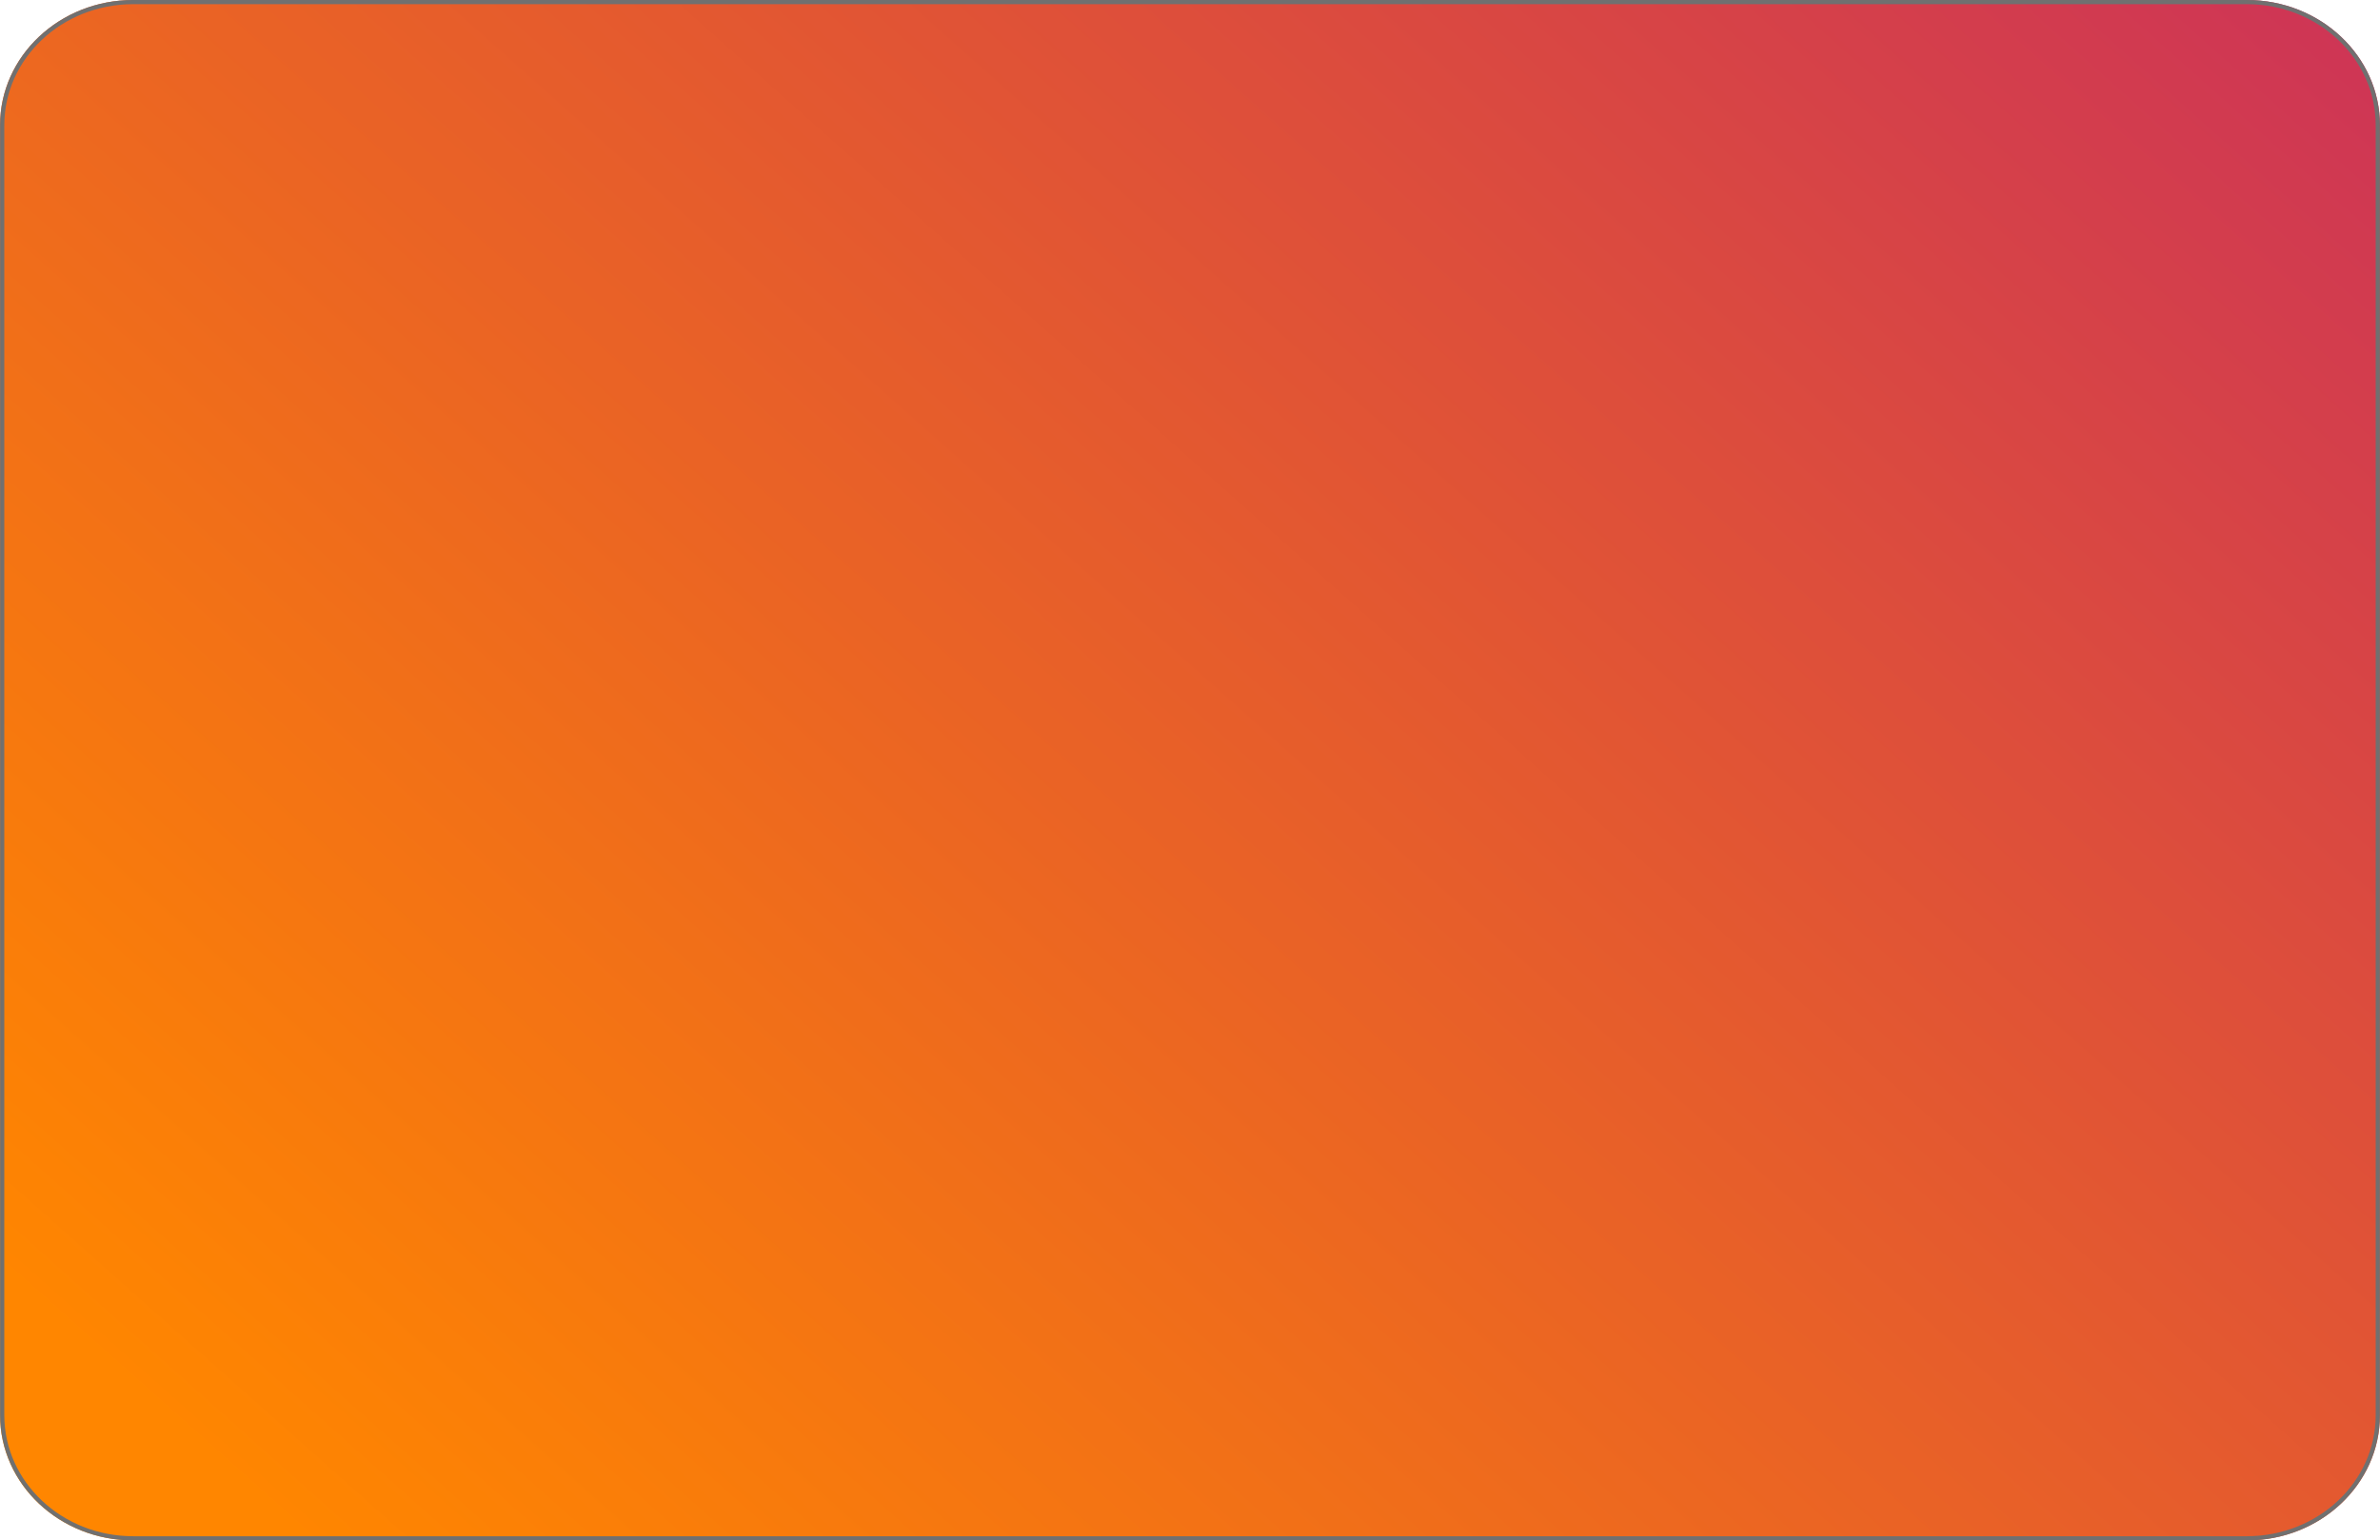 <svg id="Layer_1" data-name="Layer 1" xmlns="http://www.w3.org/2000/svg" xmlns:xlink="http://www.w3.org/1999/xlink" viewBox="0 0 570 369"><defs><style>.cls-1{fill:url(#linear-gradient);}.cls-2{fill:none;stroke:#707070;}</style><linearGradient id="linear-gradient" x1="-1378.21" y1="1077.86" x2="-1377.04" y2="1078.78" gradientTransform="matrix(536, 0, 0, -369, 738707, 398058)" gradientUnits="userSpaceOnUse"><stop offset="0" stop-color="#ff8600"/><stop offset="1" stop-color="#c82b60"/></linearGradient></defs><g id="Holder"><g id="pomodoroBackground"><path class="cls-1" d="M-2.1,0H504.1C521.72,0,536,13.43,536,30V339c0,16.57-14.28,30-31.9,30H-2.1C-19.72,369-34,355.57-34,339V30C-34,13.43-19.72,0-2.1,0Z" transform="translate(34)"/><path class="cls-2" d="M-2.1.5H504.1c17.32,0,31.37,13.21,31.37,29.5V339c0,16.29-14.05,29.5-31.37,29.5H-2.1c-17.32,0-31.37-13.21-31.37-29.5V30C-33.47,13.71-19.42.5-2.1.5Z" transform="translate(34)"/></g></g></svg>